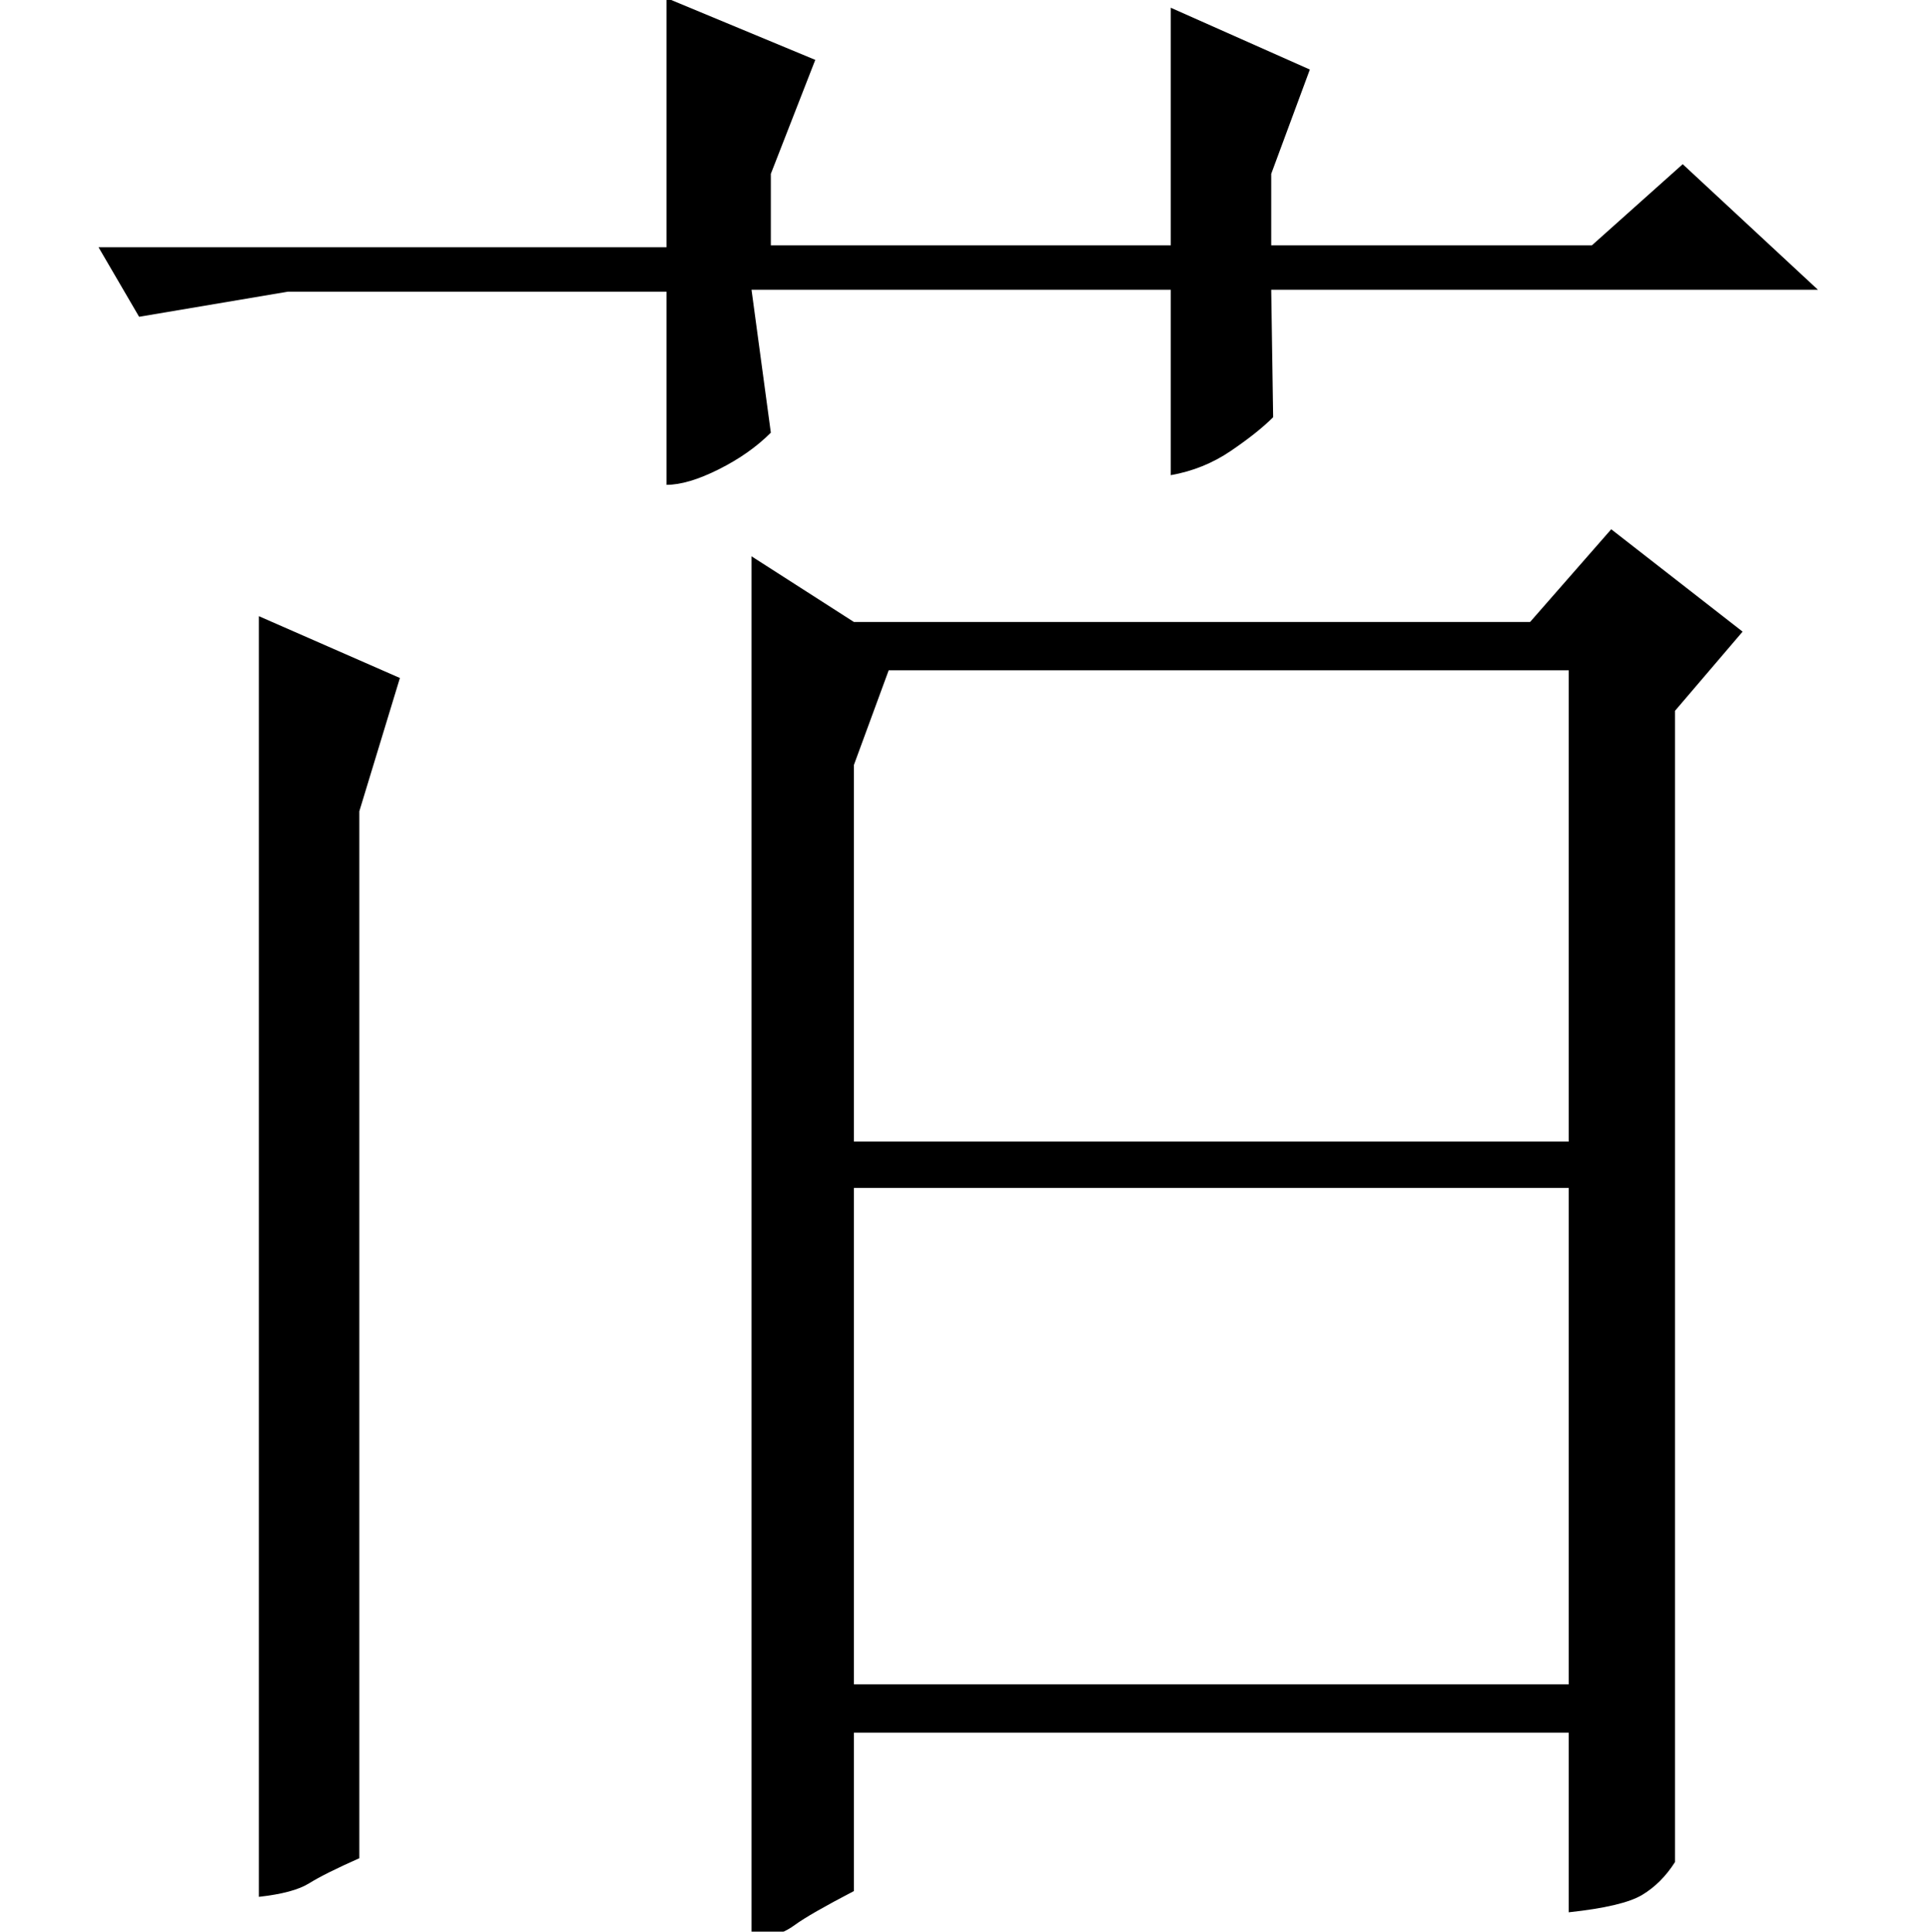 <?xml version="1.0" standalone="no"?>
<!DOCTYPE svg PUBLIC "-//W3C//DTD SVG 1.1//EN" "http://www.w3.org/Graphics/SVG/1.1/DTD/svg11.dtd" >
<svg xmlns="http://www.w3.org/2000/svg" xmlns:xlink="http://www.w3.org/1999/xlink" version="1.1" viewBox="0 -200 999 1000">
  <g transform="matrix(1 0 0 -1 0 800)">
   <path fill="currentColor"
d="M186 38q-18 -8 -26 -13t-26 -7v663l73 -32l-21 -69v-542zM442 604v-195h370v244h-352zM442 128h370v257h-370v-257zM389 712l53 -34h350l42 48l68 -53l-35 -41v-596q-7 -11 -17 -17t-38 -9v93h-370v-82q-23 -12 -30.5 -17.5t-14.5 -5.5h-8v714zM606 850h-217l10 -74
q-11 -11 -27 -19t-27 -8v100h-196l-77 -13l-21 36h294v129l77 -32l-23 -59v-37h207v123l72 -32l-20 -54v-37h166l47 42l70 -65h-283l1 -66q-8 -8 -22 -17.5t-31 -12.5v96z" />
  </g>

</svg>
